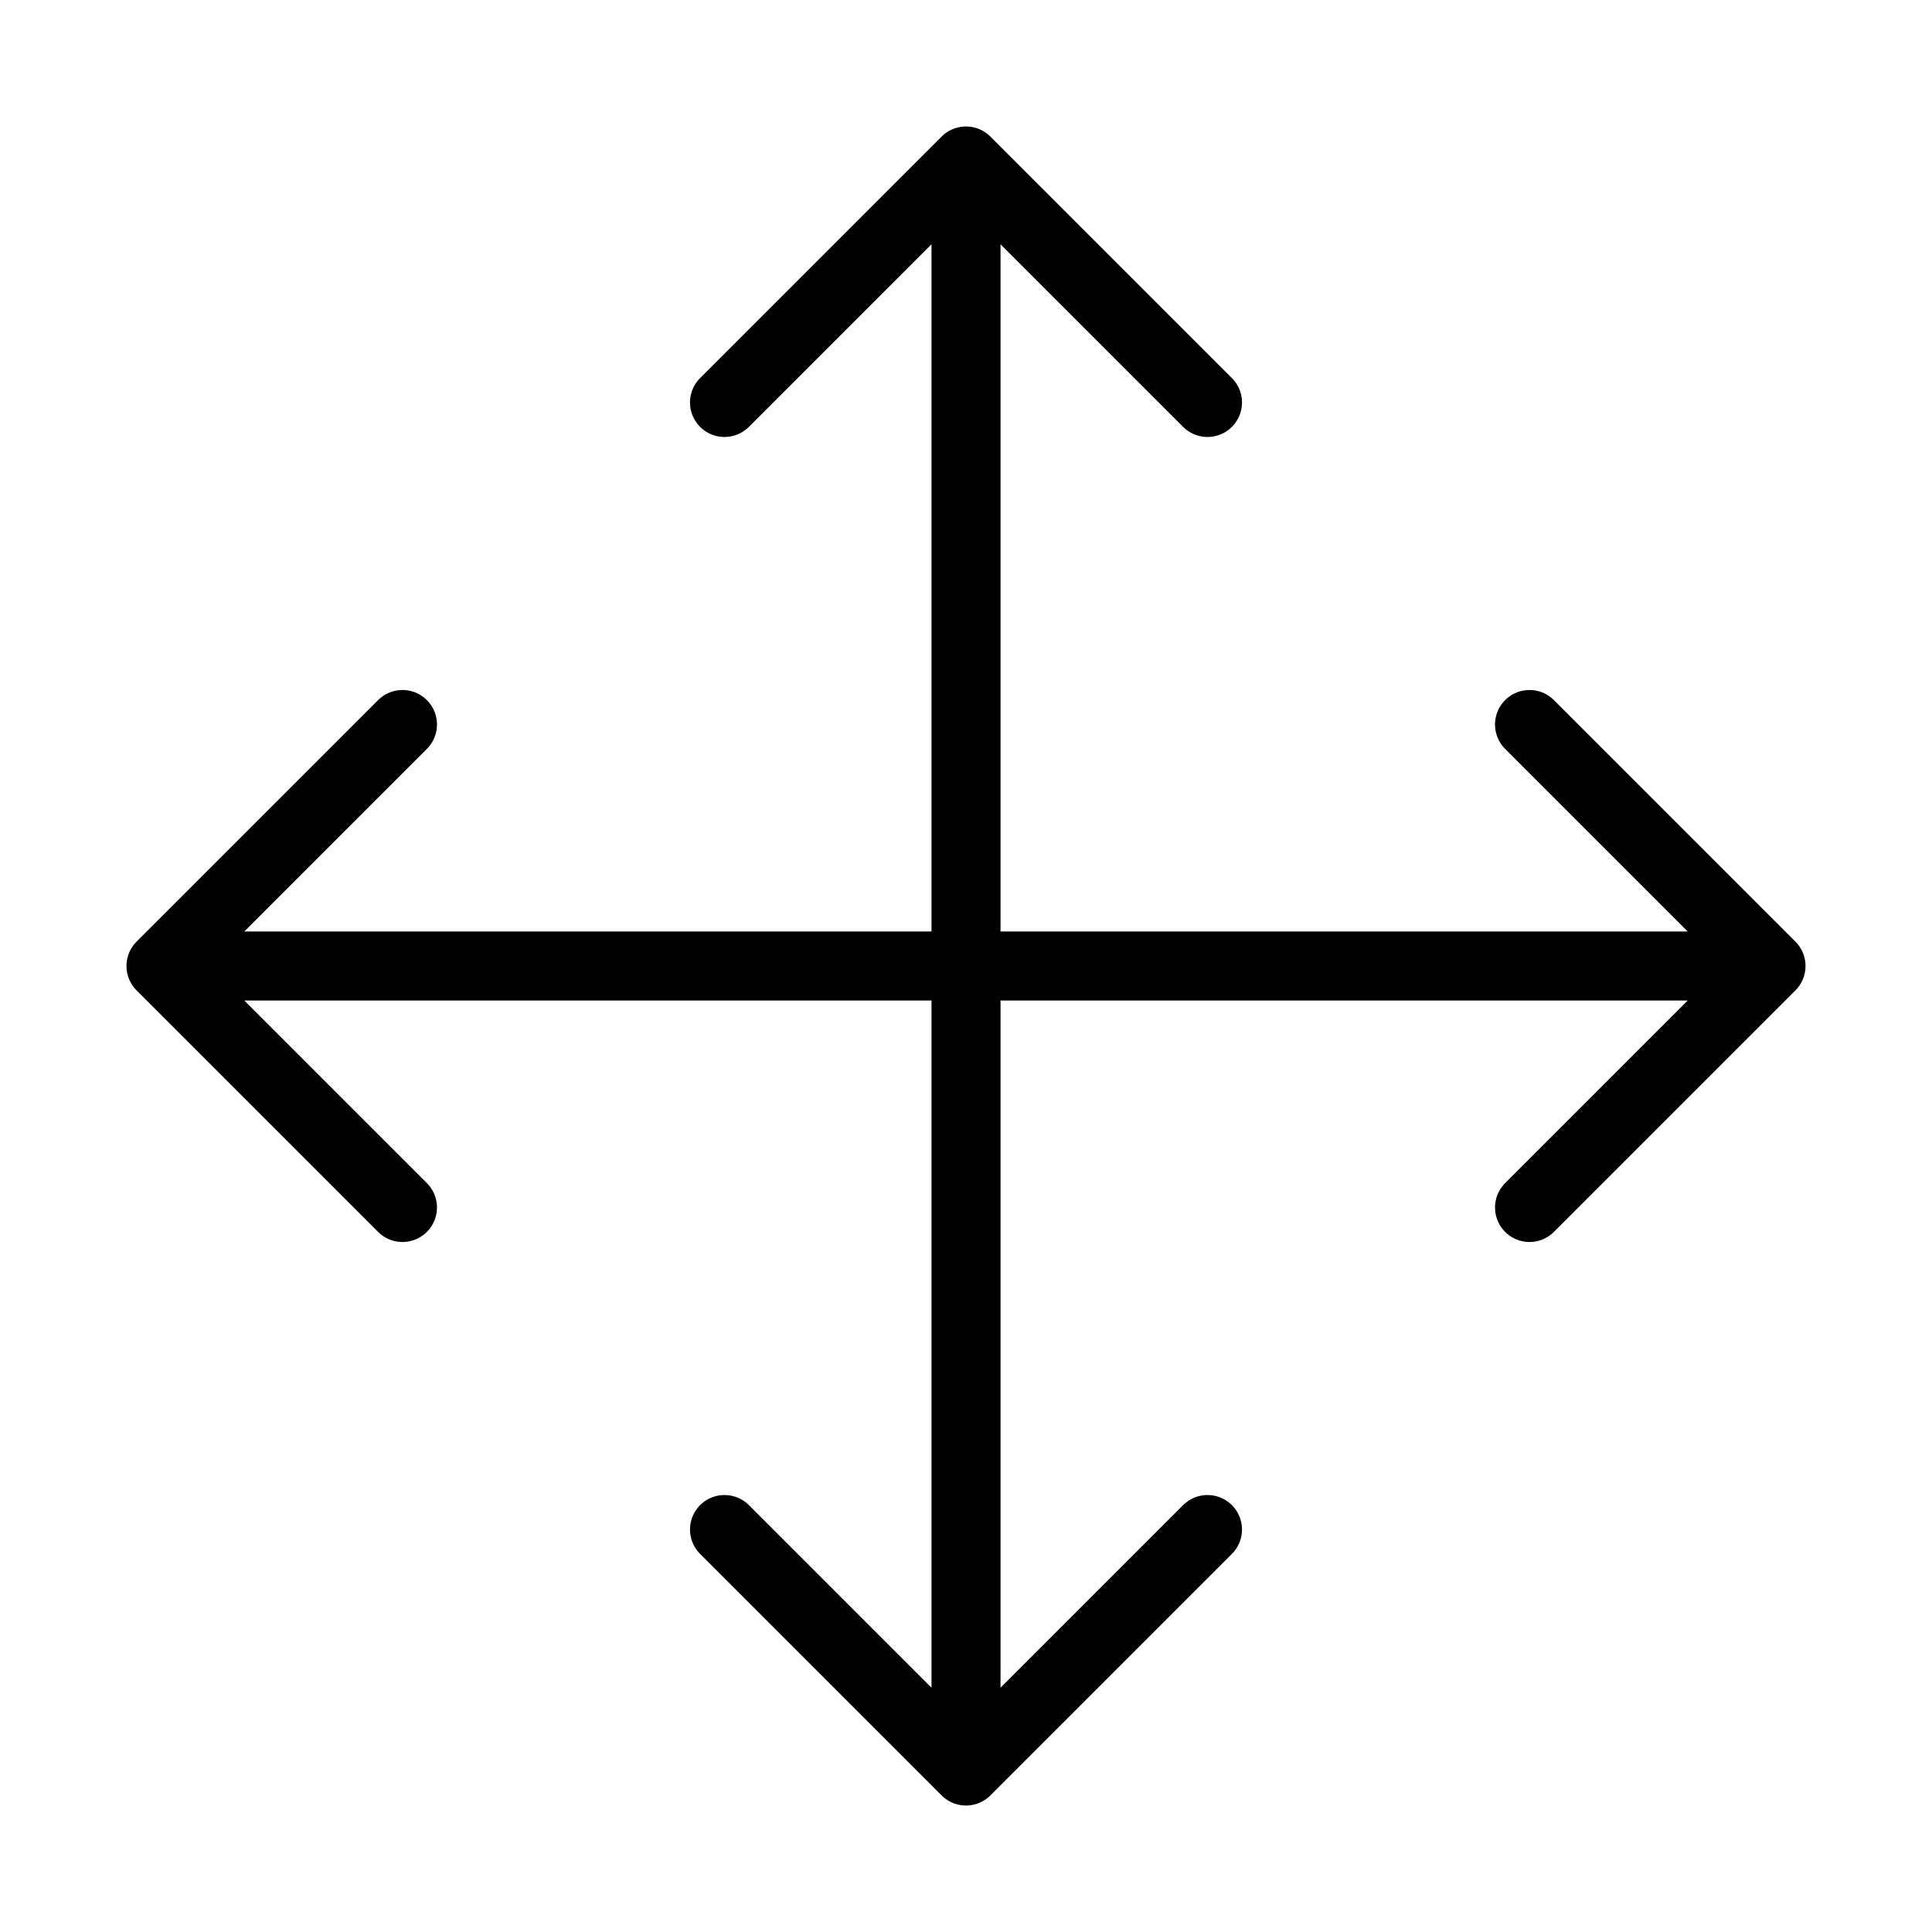 <svg width="28" height="28" viewBox="0 0 28 28" fill="none" xmlns="http://www.w3.org/2000/svg">
<path d="M5.833 10.5L2.333 14M2.333 14L5.833 17.5M2.333 14H25.667M10.5 5.833L14 2.333M14 2.333L17.5 5.833M14 2.333V25.667M17.5 22.167L14 25.667M14 25.667L10.5 22.167M22.167 10.5L25.667 14M25.667 14L22.167 17.5" stroke="currentColor" stroke-linecap="round" stroke-linejoin="round"/>
</svg>
